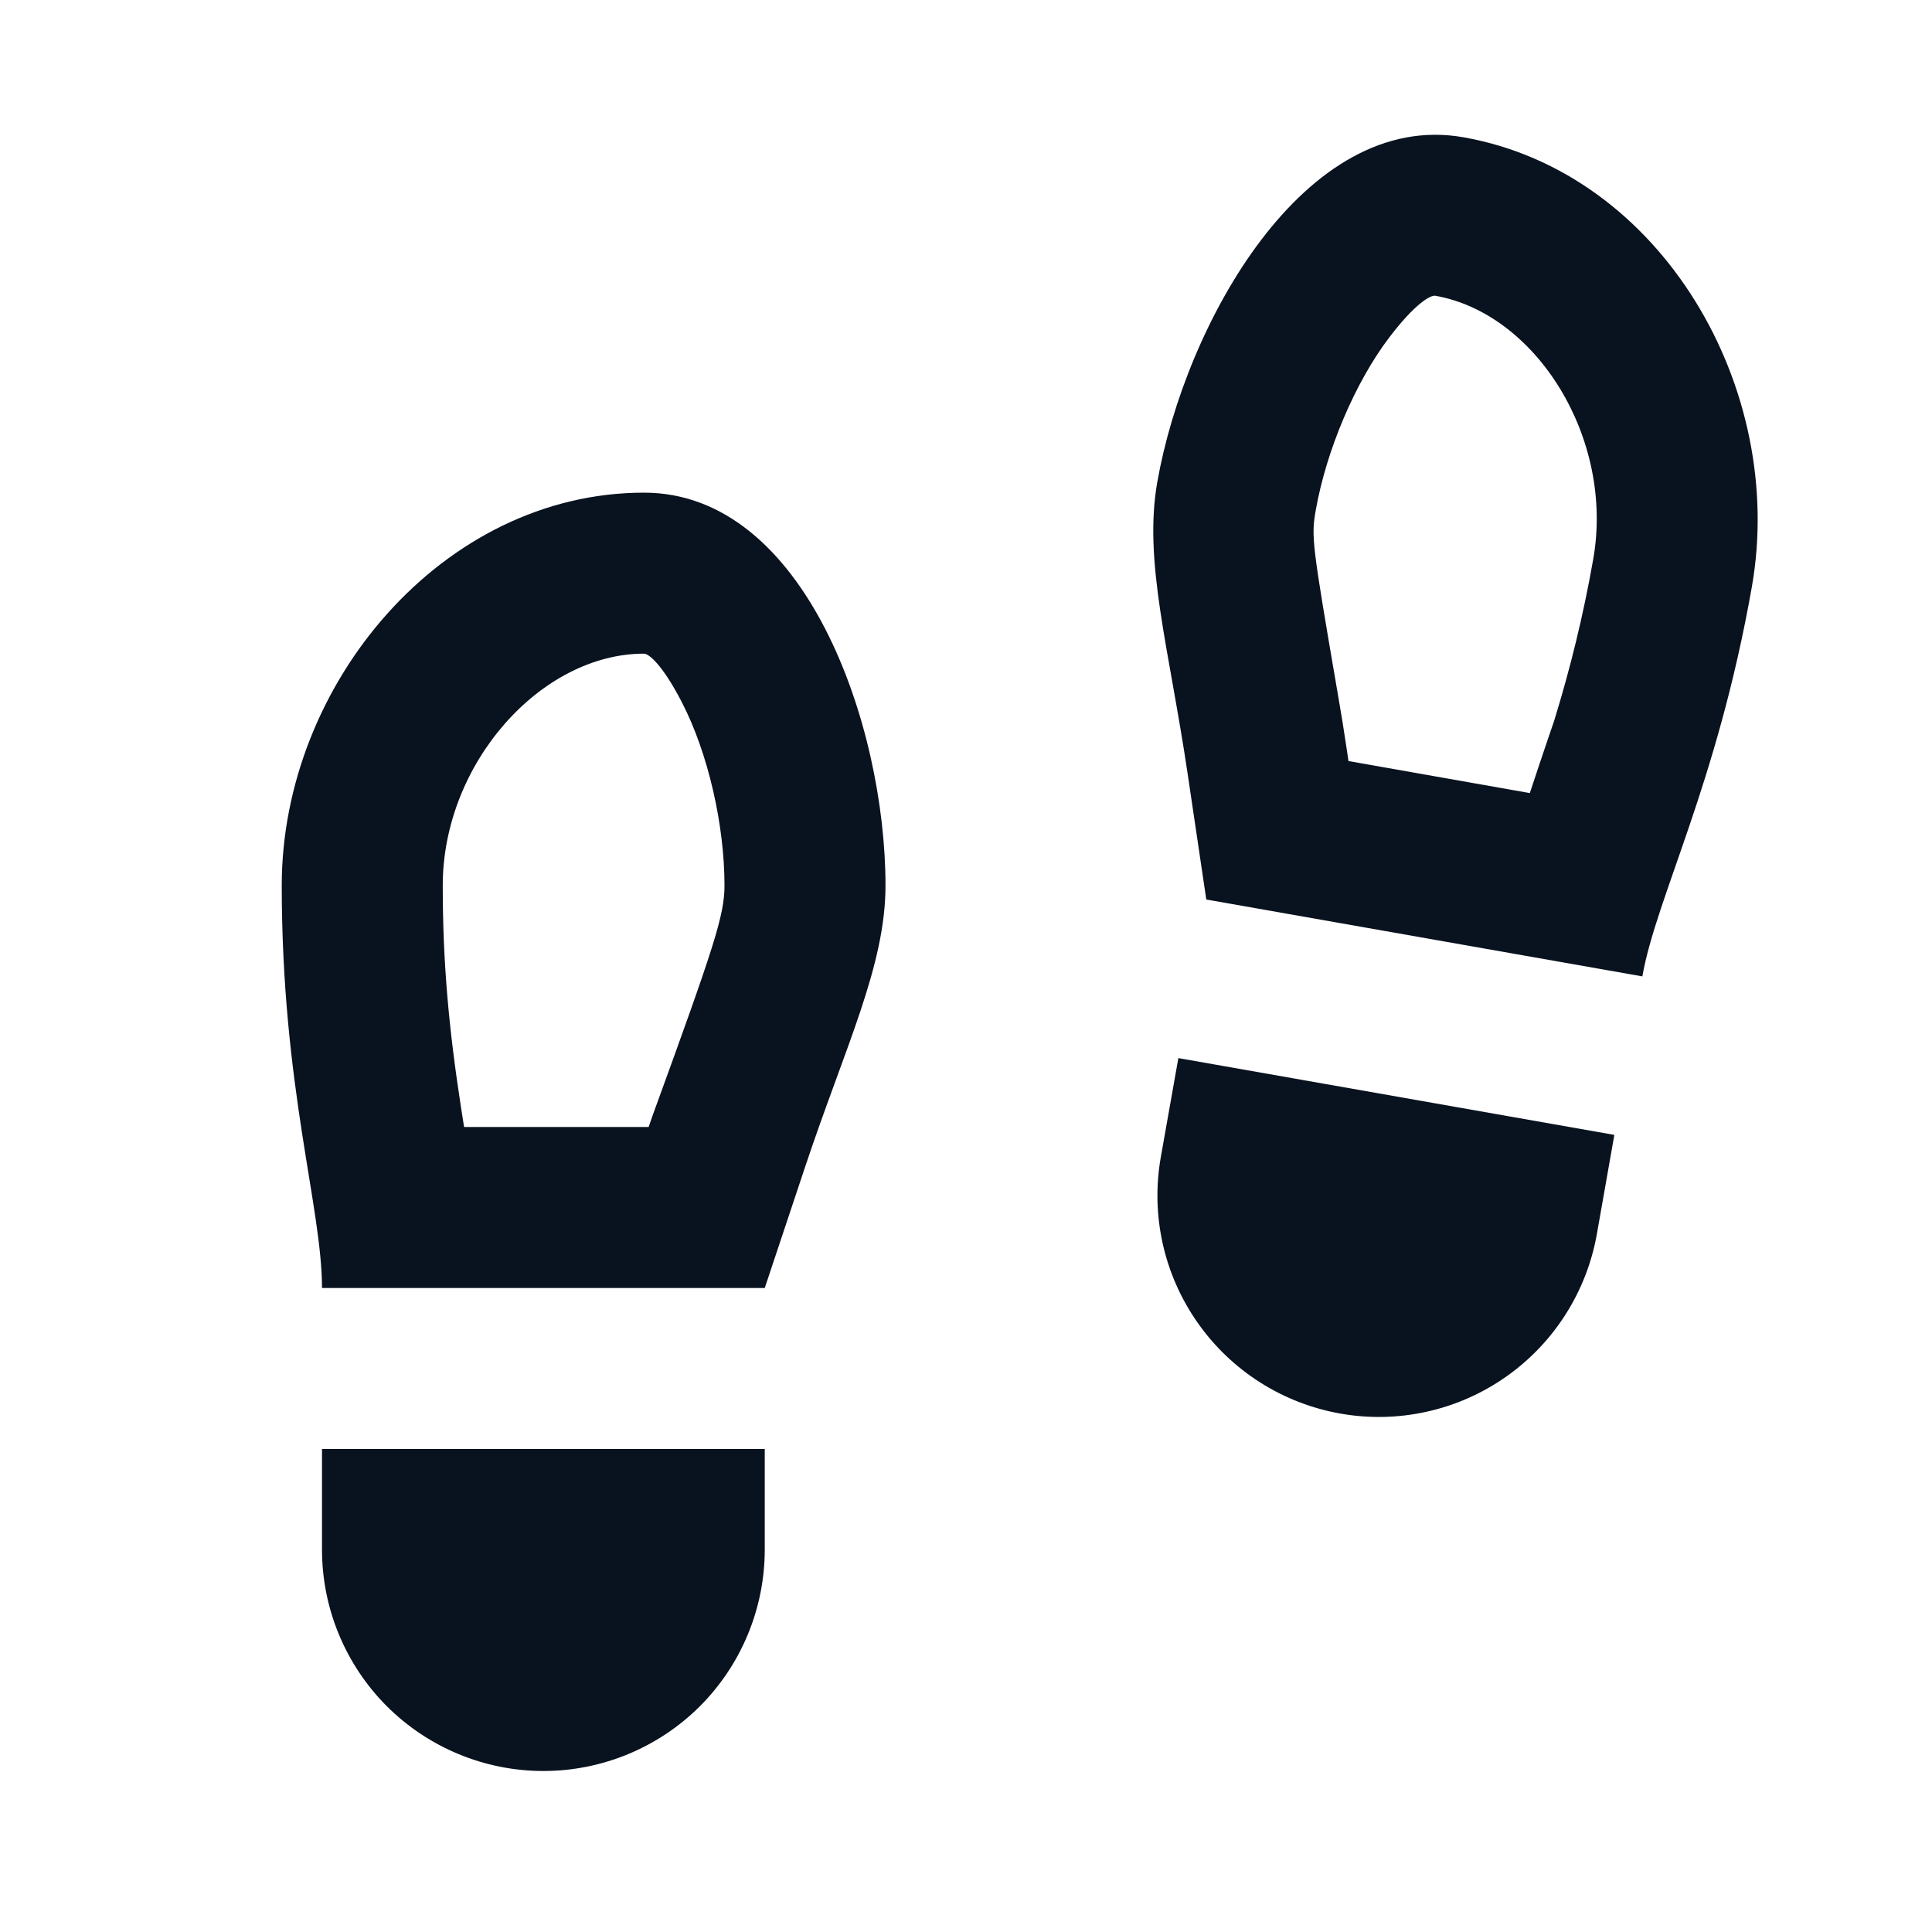 <svg width="24" height="24" viewBox="0 0 24 24" fill="none" xmlns="http://www.w3.org/2000/svg">
<g clip-path="url(#clip0_11_49629)">
<path d="M4 18H9.5V19.25C9.5 19.979 9.21 20.679 8.695 21.195C8.179 21.71 7.479 22 6.75 22C6.021 22 5.321 21.71 4.805 21.195C4.29 20.679 4 19.979 4 19.25V18ZM8.058 14L8.103 13.868C8.87 11.762 9 11.37 9 11C9 10.25 8.797 9.357 8.472 8.727C8.23 8.257 8.06 8.12 8 8.12C6.72 8.12 5.5 9.484 5.5 11C5.5 11.959 5.575 12.773 5.727 13.758L5.765 14H8.058ZM8 6.12C10 6.12 11 9 11 11C11 12 10.5 13 10 14.5L9.5 16H4C4 15 3.5 13.5 3.5 11C3.5 8.5 5.498 6.12 8 6.12ZM20.054 14.098L19.837 15.329C19.71 16.047 19.303 16.686 18.706 17.104C18.109 17.523 17.369 17.687 16.651 17.56C15.933 17.433 15.294 17.027 14.876 16.429C14.457 15.832 14.293 15.092 14.42 14.374L14.638 13.144L20.054 14.098ZM19.004 9.852C19.169 9.352 19.305 8.957 19.307 8.952C19.509 8.294 19.668 7.649 19.792 6.944C20.055 5.452 19.09 3.897 17.83 3.674C17.771 3.664 17.58 3.769 17.26 4.189C16.83 4.754 16.476 5.599 16.345 6.336C16.287 6.666 16.296 6.741 16.615 8.599C16.66 8.855 16.697 9.085 16.731 9.316L16.751 9.454L19.005 9.852H19.004ZM18.178 1.705C20.642 2.139 22.196 4.829 21.762 7.291C21.328 9.754 20.575 11.144 20.402 12.129L14.985 11.174L14.753 9.61C14.521 8.046 14.203 6.974 14.376 5.99C14.723 4.02 16.208 1.358 18.178 1.705Z" fill="#09121F"/>
</g>
<defs>
<clipPath id="clip0_11_49629">
<rect width="24" height="24" fill="white"/>
</clipPath>
</defs>
</svg>
